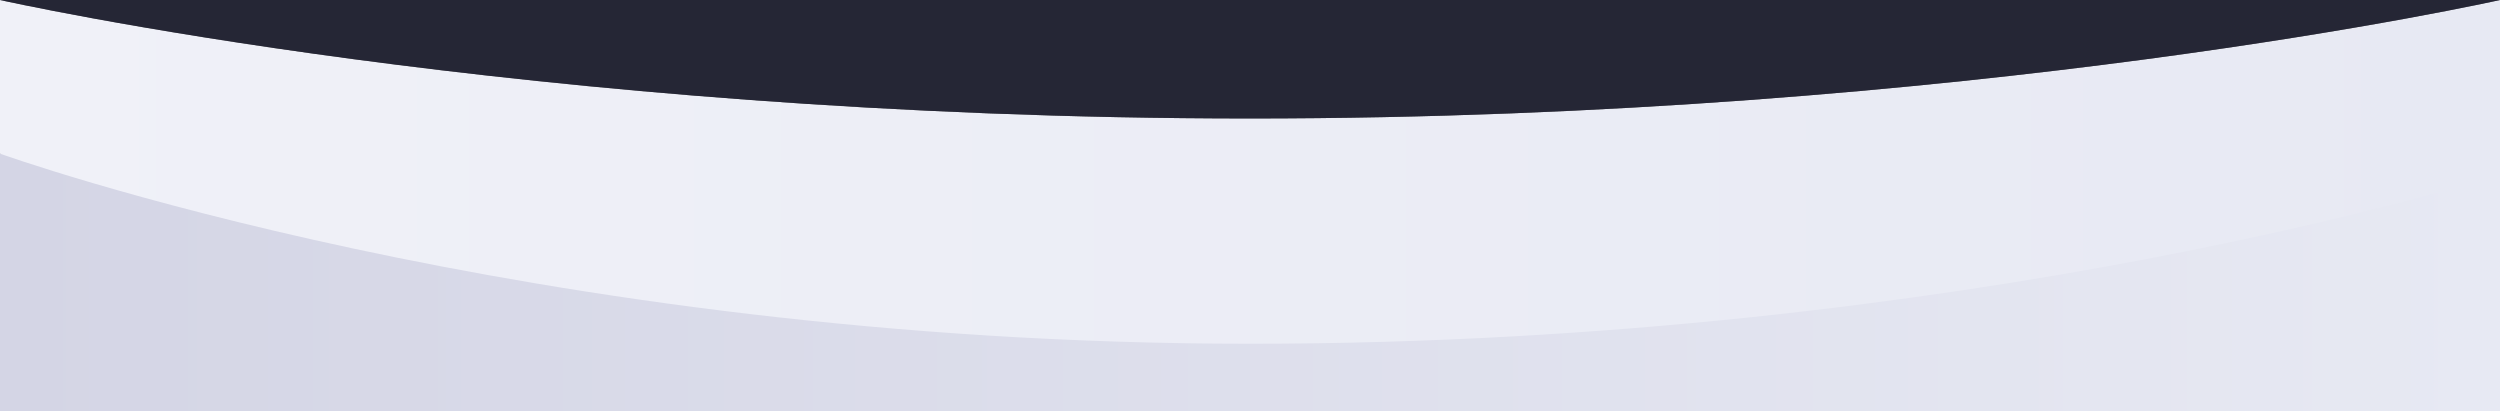 <svg width="1920" height="316" viewBox="0 0 1920 316" fill="none" xmlns="http://www.w3.org/2000/svg">
<rect x="0" y="0" width="1920" height="316" fill="#808080" stroke="none"/>
<path d="M0 118L1920 118V316H0L0 118Z" fill="url(#paint0_linear)"/>
<path d="M0 0C0 0 405 91 960 91C1515 91 1920 0 1920 0V134C1920 134 1515 264 960 264C405 264 0 118 0 118V0Z" fill="url(#paint1_linear)"/>
<path d="M1920 0C1920 0 1515 91 960 91C405 91 0 0 0 0H1920Z" fill="#252635"/>
<defs>
<linearGradient id="paint0_linear" x1="1920" y1="218" x2="6.37313e-06" y2="218" gradientUnits="userSpaceOnUse">
<stop stop-color="#E7E9F3"/>
<stop offset="1" stop-color="#D4D5E5"/>
</linearGradient>
<linearGradient id="paint1_linear" x1="1920" y1="159" x2="-0" y2="159" gradientUnits="userSpaceOnUse">
<stop stop-color="#E7E9F3"/>
<stop offset="1" stop-color="#F0F1F8"/>
</linearGradient>
</defs>
</svg>
